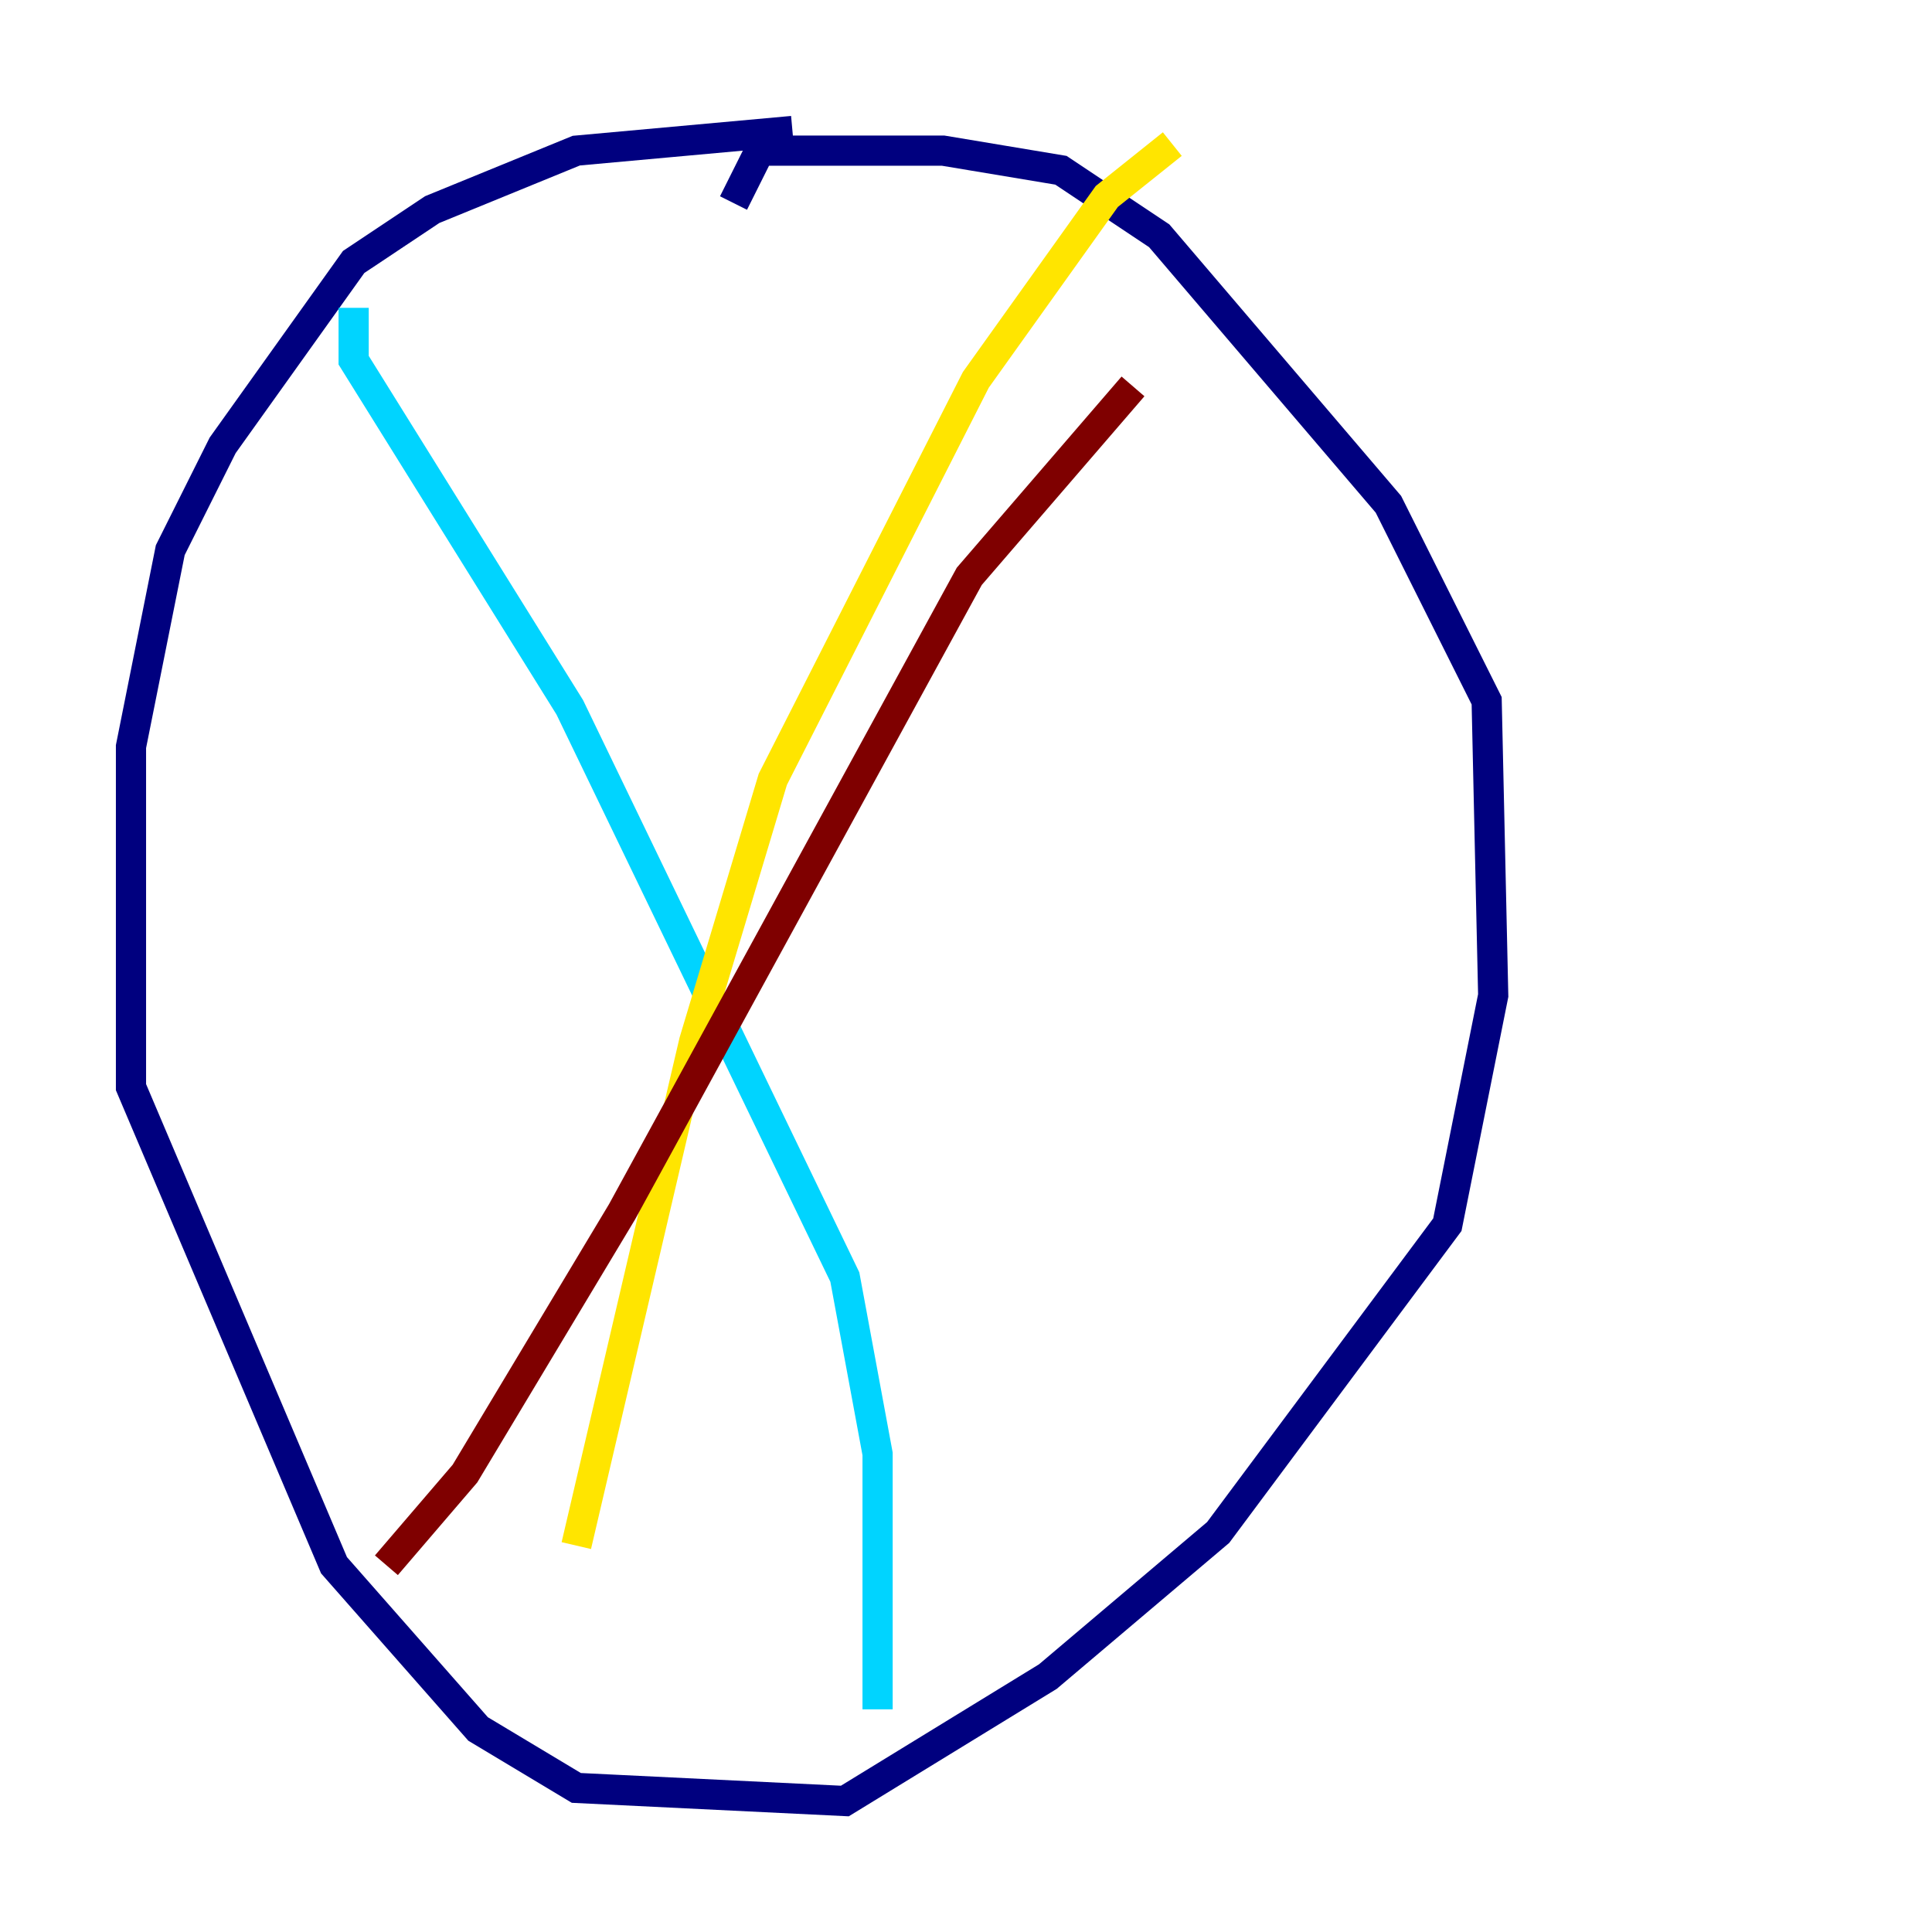 <?xml version="1.0" encoding="utf-8" ?>
<svg baseProfile="tiny" height="128" version="1.2" viewBox="0,0,128,128" width="128" xmlns="http://www.w3.org/2000/svg" xmlns:ev="http://www.w3.org/2001/xml-events" xmlns:xlink="http://www.w3.org/1999/xlink"><defs /><polyline fill="none" points="52.502,8.678 38.183,9.98 28.637,13.885 23.43,17.356 14.752,29.505 11.281,36.447 8.678,49.464 8.678,72.027 22.129,103.702 31.675,114.549 38.183,118.454 55.973,119.322 69.424,111.078 80.705,101.532 95.891,81.139 98.929,65.953 98.495,46.427 91.986,33.41 76.8,15.62 70.291,11.281 62.481,9.98 50.332,9.98 48.597,13.451" stroke="#00007f" stroke-width="2" /><polyline fill="none" points="23.43,20.393 23.43,23.864 37.749,46.861 55.973,84.61 58.142,96.325 58.142,113.248" stroke="#00d4ff" stroke-width="2" /><polyline fill="none" points="77.668,9.546 73.329,13.017 64.651,25.166 51.2,51.634 45.993,68.99 38.183,102.4" stroke="#ffe500" stroke-width="2" /><polyline fill="none" points="25.6,103.702 30.807,97.627 41.22,80.271 64.217,38.183 75.064,25.6" stroke="#7f0000" stroke-width="2" /></svg>